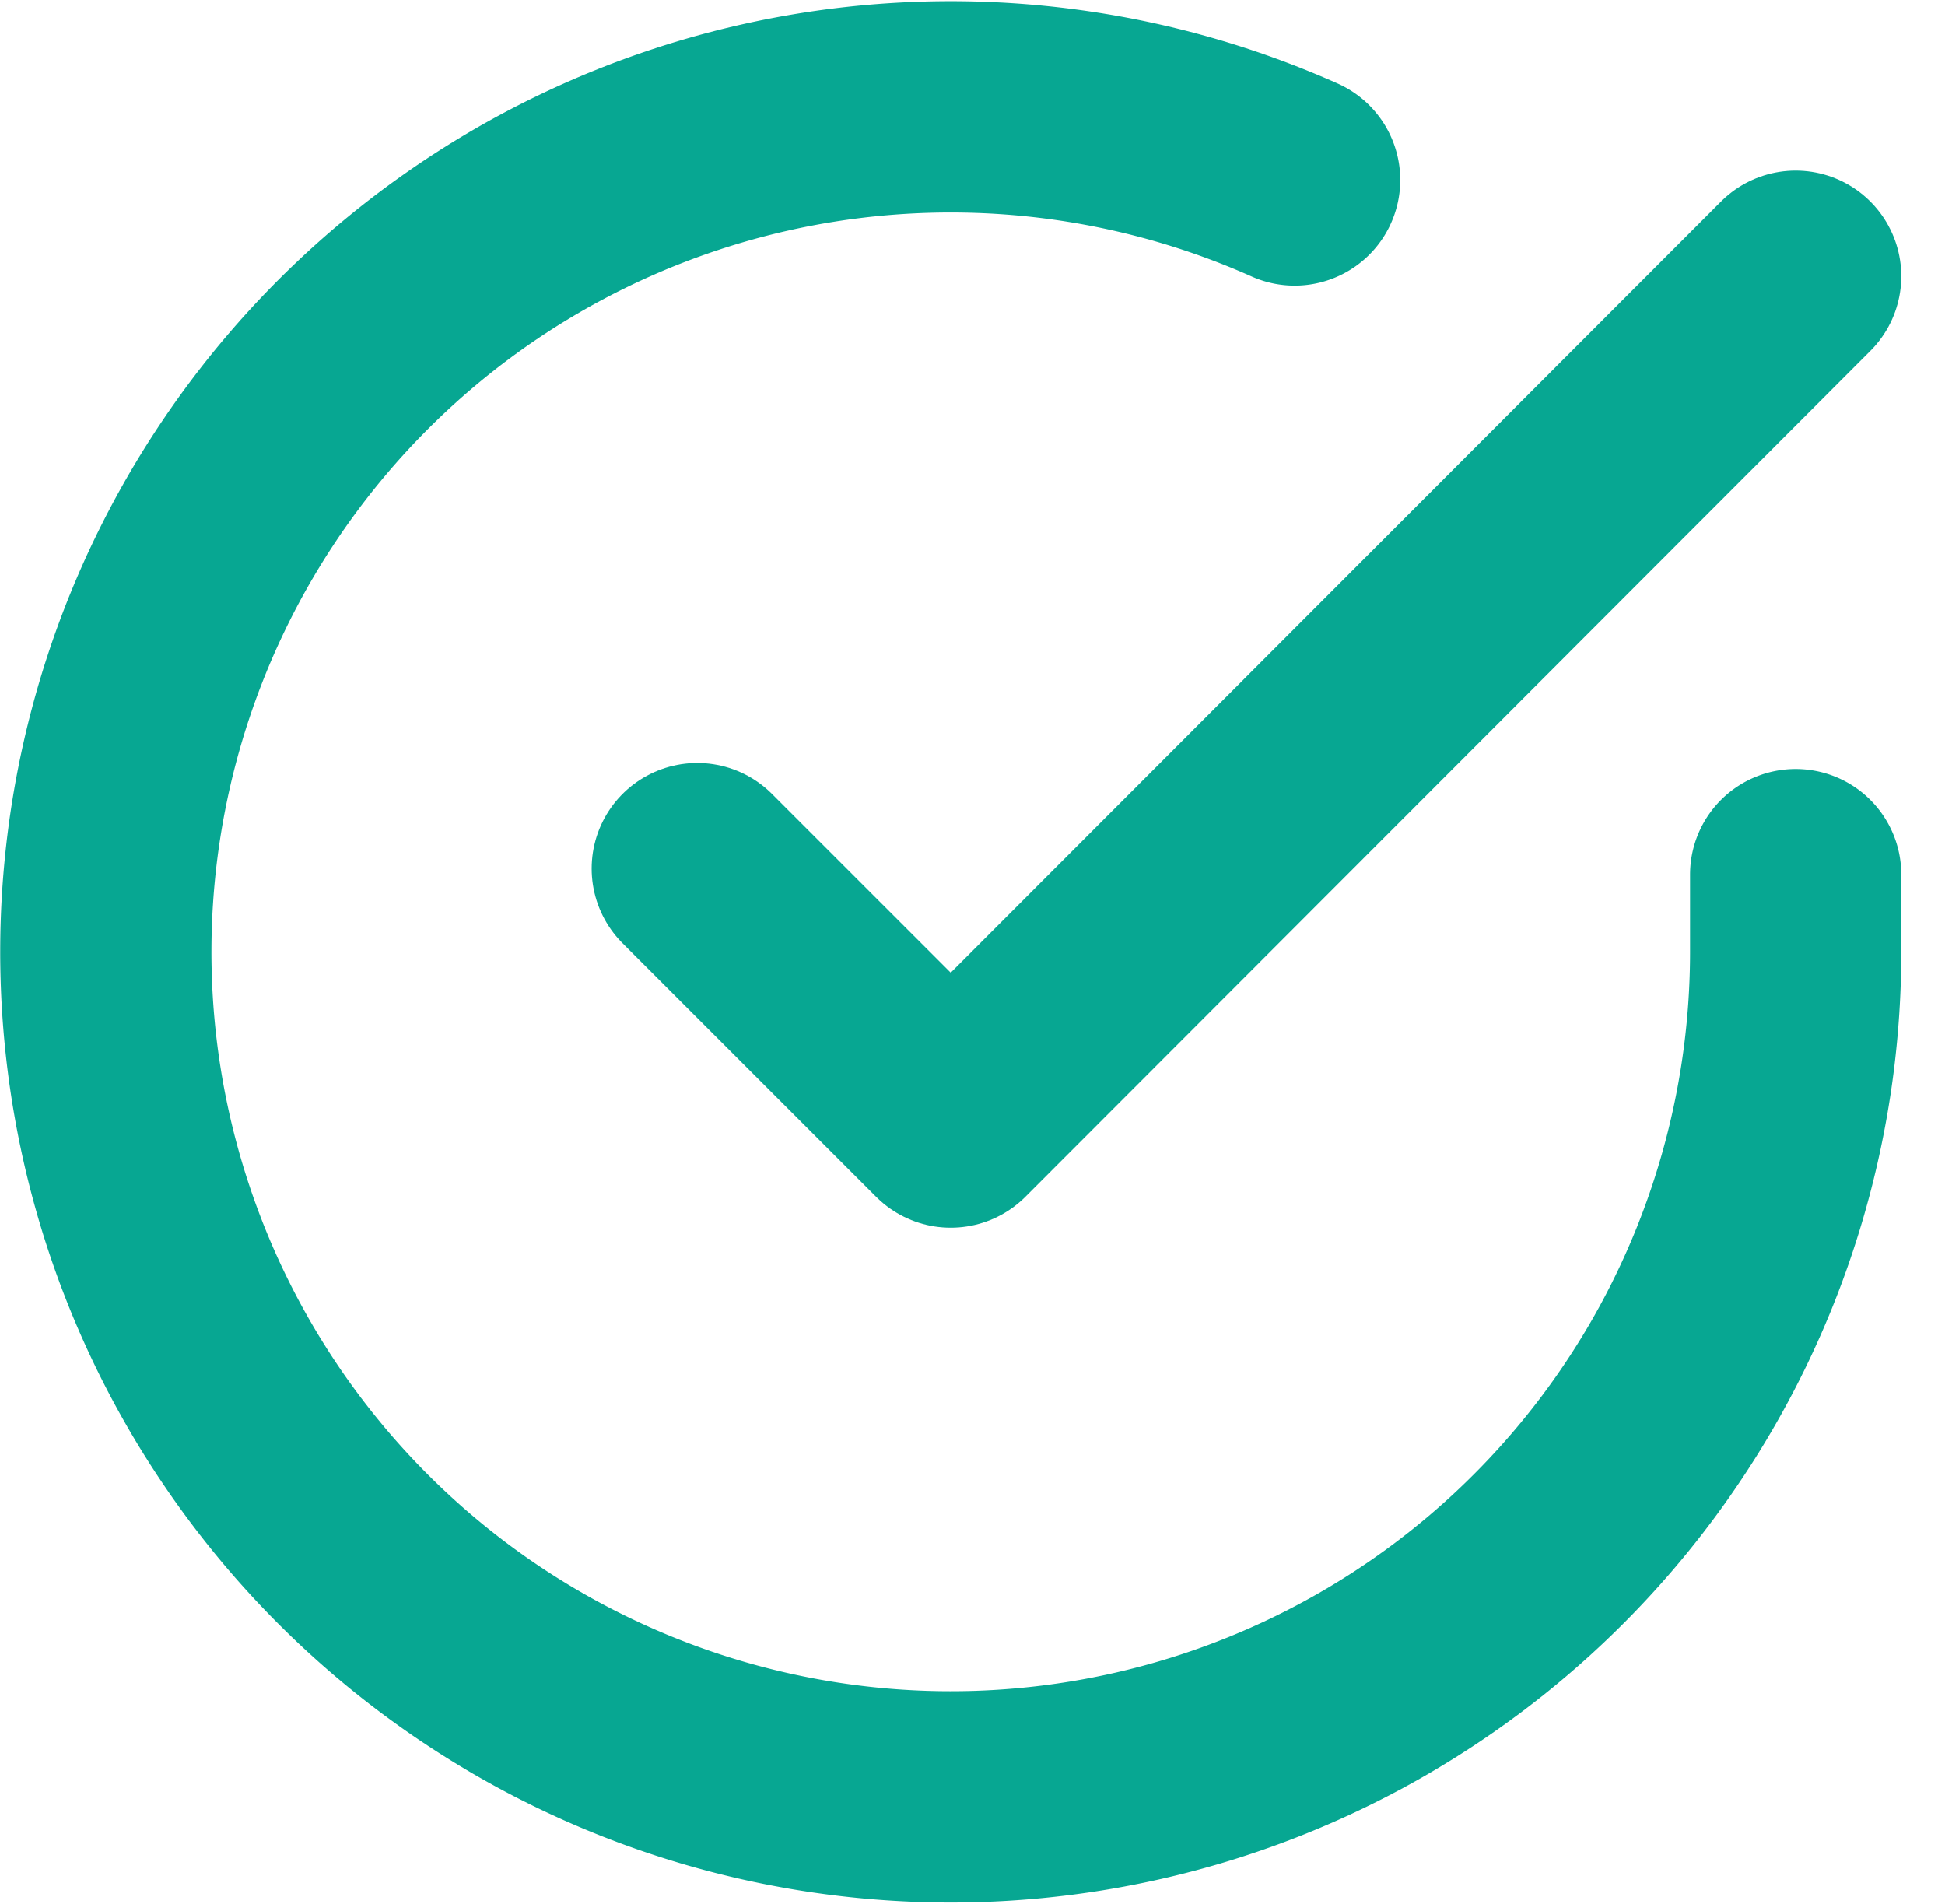 <svg xmlns="http://www.w3.org/2000/svg" width="18.416" height="18.022" viewBox="0 0 18.416 18.022">
  <g id="icon_check" data-name="icon/check" transform="translate(1.002 1.015)">
    <path id="Path" d="M16,7.269V8A8,8,0,1,1,11.256.693" transform="translate(0 -0.004)" fill="none" stroke="#07a792"
      stroke-linecap="round" stroke-linejoin="round" stroke-miterlimit="10" stroke-width="2" />
    <path id="Path-2" data-name="Path" d="M10.4,0l-8,8.008L0,5.608" transform="translate(5.6 1.6)" fill="none"
      stroke="#07a792" stroke-linecap="round" stroke-linejoin="round" stroke-miterlimit="10" stroke-width="2" />
  </g>
</svg>